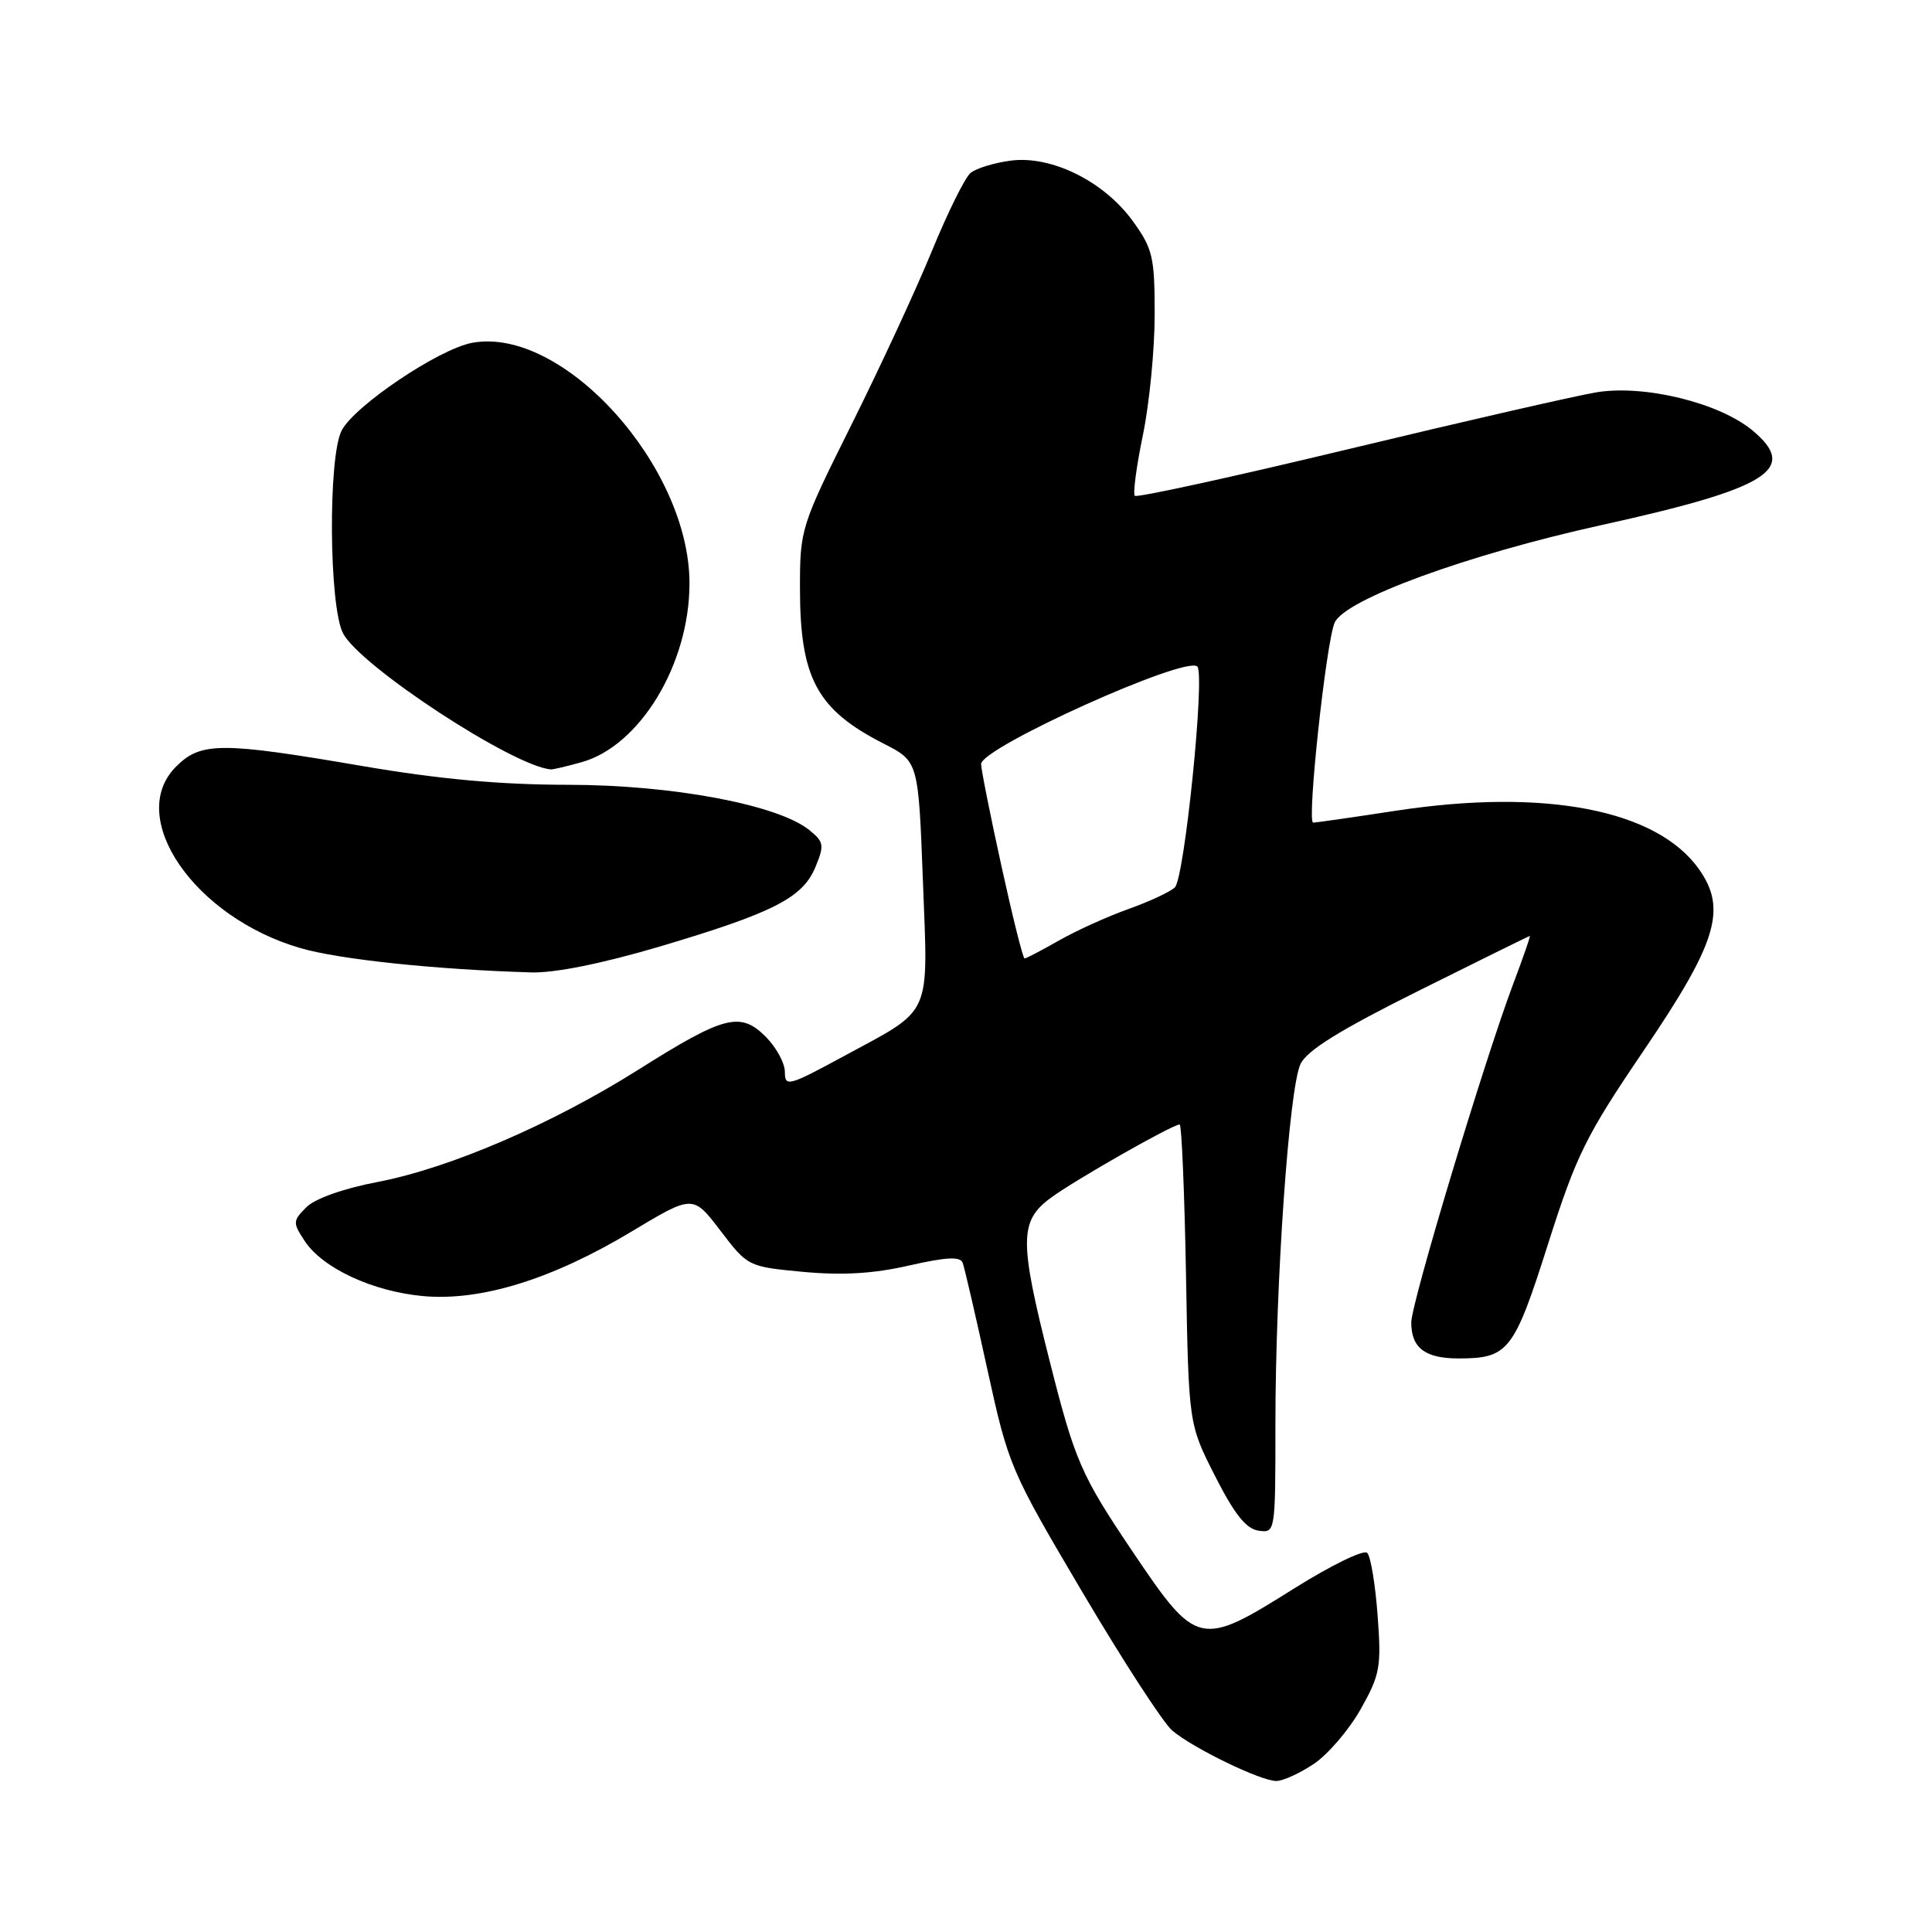 <?xml version="1.0" encoding="UTF-8" standalone="no"?>
<!DOCTYPE svg PUBLIC "-//W3C//DTD SVG 1.1//EN" "http://www.w3.org/Graphics/SVG/1.1/DTD/svg11.dtd" >
<svg xmlns="http://www.w3.org/2000/svg" xmlns:xlink="http://www.w3.org/1999/xlink" version="1.1" viewBox="0 0 256 256">
 <g >
 <path fill="currentColor"
d=" M 174.10 233.72 C 175.97 232.46 178.76 229.20 180.30 226.47 C 182.87 221.90 183.05 220.89 182.54 214.05 C 182.24 209.95 181.62 206.22 181.16 205.76 C 180.70 205.30 176.36 207.42 171.51 210.46 C 158.99 218.33 158.59 218.23 150.09 205.62 C 143.21 195.40 142.45 193.65 139.05 180.21 C 135.04 164.33 135.07 161.79 139.25 158.71 C 142.45 156.35 155.36 149.00 156.31 149.00 C 156.57 149.00 156.95 157.93 157.15 168.85 C 157.50 188.70 157.50 188.70 161.01 195.60 C 163.57 200.64 165.12 202.59 166.76 202.82 C 168.99 203.14 169.00 203.09 169.00 188.65 C 169.00 170.07 170.80 144.22 172.32 141.00 C 173.17 139.19 177.52 136.49 188.00 131.27 C 195.97 127.30 202.59 124.03 202.71 124.02 C 202.82 124.01 201.84 126.84 200.53 130.31 C 196.66 140.60 187.00 172.67 187.00 175.23 C 187.00 178.61 188.83 180.00 193.27 180.00 C 199.86 180.00 200.61 179.05 205.12 164.85 C 208.88 153.03 210.13 150.50 217.79 139.22 C 227.53 124.86 228.87 120.44 225.10 115.14 C 219.51 107.28 204.70 104.43 185.07 107.41 C 179.34 108.29 174.36 109.00 174.00 109.00 C 173.14 109.00 175.72 85.05 176.85 82.50 C 178.22 79.42 194.39 73.51 212.18 69.58 C 234.37 64.69 238.38 62.18 232.23 57.05 C 227.81 53.36 217.85 50.93 211.50 51.99 C 208.75 52.45 193.98 55.83 178.68 59.51 C 163.38 63.19 150.64 65.97 150.37 65.70 C 150.10 65.43 150.58 61.81 151.44 57.65 C 152.30 53.49 153.00 46.31 153.00 41.69 C 153.00 34.01 152.75 32.96 150.09 29.28 C 146.27 24.01 139.28 20.56 133.89 21.29 C 131.71 21.58 129.33 22.31 128.60 22.92 C 127.87 23.52 125.57 28.17 123.48 33.26 C 121.40 38.34 116.61 48.68 112.84 56.24 C 106.11 69.75 106.00 70.10 106.00 77.92 C 106.00 89.87 108.24 94.03 117.10 98.54 C 121.69 100.88 121.69 100.88 122.29 116.69 C 122.98 135.05 123.67 133.52 111.75 139.98 C 104.48 143.92 104.00 144.05 104.00 142.04 C 104.00 140.87 102.85 138.76 101.45 137.36 C 98.10 134.01 95.95 134.57 84.57 141.75 C 73.13 148.96 59.58 154.79 50.02 156.62 C 45.52 157.48 41.73 158.82 40.59 159.97 C 38.79 161.77 38.78 162.01 40.36 164.42 C 42.72 168.03 49.38 171.13 56.07 171.74 C 63.73 172.43 73.16 169.51 83.68 163.19 C 91.82 158.30 91.82 158.30 95.46 163.07 C 99.08 167.82 99.12 167.84 106.43 168.53 C 111.62 169.01 115.74 168.77 120.45 167.69 C 125.42 166.56 127.24 166.47 127.56 167.33 C 127.80 167.98 129.28 174.35 130.84 181.50 C 133.64 194.26 133.87 194.81 143.44 211.00 C 148.80 220.07 154.15 228.32 155.34 229.32 C 158.13 231.66 167.03 235.98 169.10 235.99 C 169.98 236.00 172.23 234.97 174.10 233.72 Z  M 87.29 125.46 C 102.45 120.96 106.35 118.98 108.04 114.91 C 109.25 111.99 109.18 111.56 107.24 109.99 C 103.08 106.63 89.10 104.00 75.29 103.99 C 66.28 103.98 58.22 103.25 48.00 101.50 C 29.25 98.29 26.61 98.30 23.33 101.58 C 16.63 108.27 25.72 121.54 39.81 125.63 C 44.96 127.13 57.66 128.47 70.41 128.85 C 73.50 128.94 79.76 127.68 87.29 125.46 Z  M 77.04 101.00 C 84.79 98.85 91.34 88.03 91.36 77.35 C 91.40 61.80 74.57 43.17 62.54 45.43 C 58.12 46.26 46.92 53.80 45.26 57.07 C 43.46 60.63 43.59 80.31 45.45 83.91 C 47.70 88.26 68.03 101.57 73.00 101.95 C 73.28 101.97 75.09 101.55 77.04 101.00 Z  M 132.69 114.73 C 131.21 107.98 130.00 101.92 130.00 101.24 C 130.00 99.07 157.15 86.82 158.65 88.32 C 159.70 89.37 156.95 116.40 155.67 117.59 C 155.03 118.19 152.25 119.48 149.50 120.46 C 146.75 121.44 142.62 123.31 140.32 124.62 C 138.02 125.93 135.97 127.00 135.76 127.00 C 135.55 127.00 134.17 121.48 132.69 114.73 Z "/>
</g>
</svg>